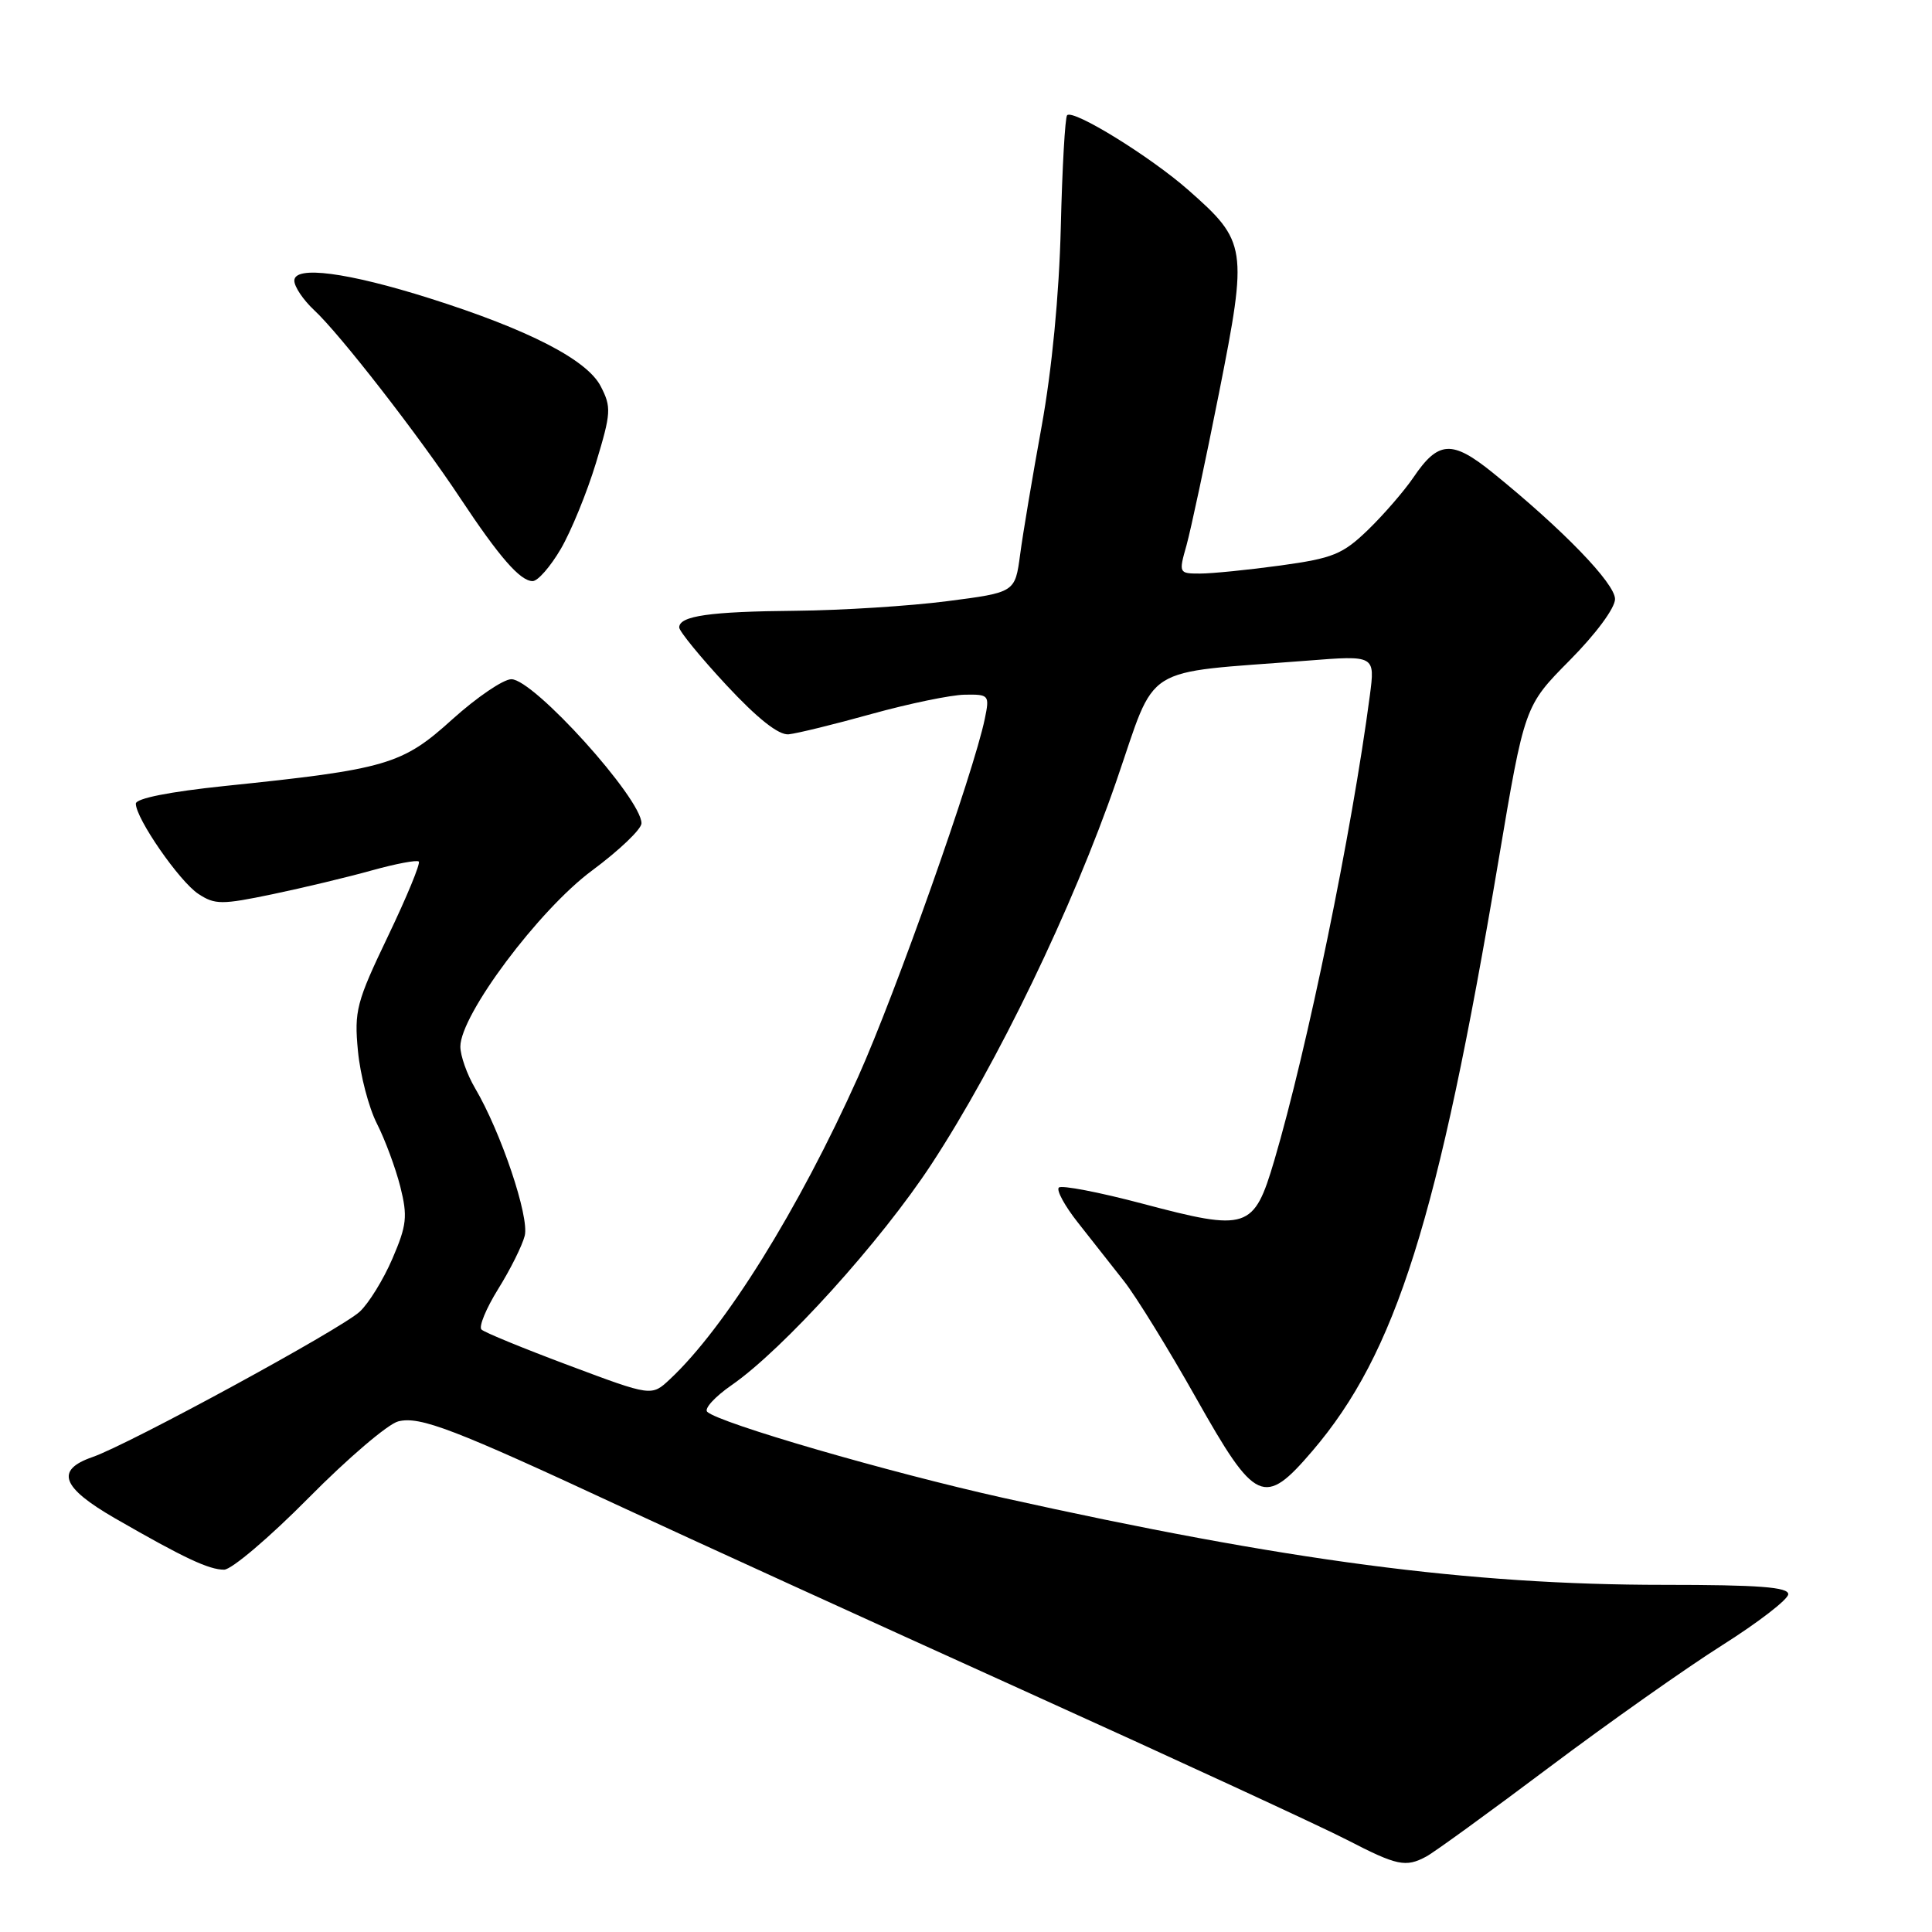 <?xml version="1.0" encoding="UTF-8" standalone="no"?>
<!DOCTYPE svg PUBLIC "-//W3C//DTD SVG 1.1//EN" "http://www.w3.org/Graphics/SVG/1.1/DTD/svg11.dtd" >
<svg xmlns="http://www.w3.org/2000/svg" xmlns:xlink="http://www.w3.org/1999/xlink" version="1.1" viewBox="0 0 256 256">
 <g >
 <path fill="currentColor"
d=" M 188.99 246.00 C 190.01 245.46 197.30 240.17 205.18 234.25 C 213.05 228.34 223.42 221.02 228.20 218.00 C 232.99 214.97 236.92 211.94 236.95 211.25 C 236.99 210.30 233.05 210.00 220.46 210.00 C 194.67 210.00 170.46 206.81 132.92 198.47 C 117.74 195.09 95.29 188.57 93.71 187.07 C 93.28 186.66 94.73 185.07 96.94 183.54 C 103.77 178.81 116.74 164.47 123.43 154.25 C 132.17 140.91 142.14 120.26 147.93 103.48 C 153.37 87.72 150.90 89.28 173.22 87.54 C 182.21 86.83 182.21 86.83 181.51 92.17 C 179.13 110.23 173.22 138.95 168.85 153.77 C 166.14 162.92 165.33 163.19 151.38 159.49 C 145.64 157.97 140.65 157.01 140.30 157.36 C 139.95 157.71 141.09 159.80 142.83 162.00 C 144.57 164.20 147.32 167.69 148.93 169.75 C 150.55 171.81 154.85 178.79 158.49 185.25 C 166.36 199.22 167.50 199.74 173.89 192.27 C 184.97 179.31 190.55 161.60 198.56 114.02 C 202.01 93.54 202.01 93.54 208.00 87.49 C 211.45 84.01 214.00 80.57 214.00 79.38 C 214.00 77.30 207.08 70.15 197.80 62.64 C 192.40 58.28 190.59 58.38 187.28 63.27 C 186.06 65.06 183.36 68.18 181.28 70.20 C 177.91 73.45 176.64 73.97 169.68 74.93 C 165.38 75.52 160.57 76.00 159.01 76.00 C 156.20 76.00 156.17 75.95 157.22 72.25 C 157.79 70.19 159.74 61.08 161.54 52.00 C 165.34 32.81 165.22 32.01 157.47 25.19 C 152.42 20.74 142.22 14.45 141.40 15.27 C 141.13 15.53 140.75 22.22 140.56 30.13 C 140.34 39.09 139.38 49.01 138.02 56.50 C 136.82 63.10 135.53 70.75 135.17 73.50 C 134.50 78.50 134.50 78.50 125.50 79.66 C 120.55 80.30 111.55 80.87 105.50 80.93 C 94.03 81.03 90.00 81.61 90.00 83.14 C 90.00 83.64 92.81 87.08 96.25 90.78 C 100.39 95.23 103.18 97.43 104.50 97.30 C 105.60 97.19 110.55 95.98 115.50 94.60 C 120.45 93.23 126.00 92.08 127.83 92.05 C 131.06 92.00 131.14 92.09 130.49 95.25 C 129.01 102.40 118.70 131.55 113.71 142.68 C 105.84 160.23 96.07 175.94 88.76 182.76 C 86.34 185.03 86.34 185.03 75.42 180.94 C 69.41 178.69 64.18 176.55 63.80 176.17 C 63.41 175.80 64.41 173.38 66.01 170.80 C 67.62 168.22 69.20 165.05 69.53 163.74 C 70.16 161.23 66.38 150.01 62.95 144.19 C 61.88 142.37 61.00 139.89 61.00 138.68 C 61.00 134.48 71.42 120.55 78.45 115.35 C 82.05 112.68 85.00 109.87 85.00 109.09 C 85.00 105.81 70.73 90.00 67.76 90.00 C 66.69 90.00 63.17 92.40 59.93 95.32 C 53.29 101.33 51.25 101.93 29.75 104.15 C 22.47 104.91 18.00 105.79 18.00 106.49 C 18.00 108.46 23.79 116.82 26.29 118.45 C 28.48 119.89 29.38 119.89 36.10 118.49 C 40.17 117.64 46.10 116.22 49.28 115.33 C 52.45 114.45 55.25 113.92 55.49 114.16 C 55.74 114.40 53.90 118.85 51.41 124.05 C 47.23 132.78 46.92 133.94 47.43 139.26 C 47.73 142.43 48.86 146.76 49.94 148.88 C 51.02 151.00 52.41 154.76 53.04 157.23 C 54.03 161.18 53.90 162.35 52.00 166.77 C 50.81 169.54 48.86 172.70 47.67 173.80 C 45.15 176.13 17.06 191.41 12.25 193.07 C 7.29 194.79 8.14 197.09 15.25 201.19 C 24.37 206.44 27.68 208.00 29.70 207.99 C 30.69 207.98 35.73 203.70 40.90 198.47 C 46.07 193.24 51.41 188.68 52.77 188.34 C 55.65 187.62 60.11 189.33 82.50 199.75 C 91.30 203.84 115.15 214.73 135.50 223.94 C 155.85 233.15 175.20 242.09 178.50 243.80 C 185.12 247.22 186.26 247.47 188.99 246.00 Z  M 74.30 72.75 C 75.67 70.41 77.77 65.28 78.97 61.34 C 80.98 54.70 81.03 53.95 79.59 51.17 C 77.77 47.66 70.03 43.68 57.00 39.55 C 46.04 36.08 39.00 35.16 39.00 37.19 C 39.00 37.99 40.18 39.74 41.61 41.08 C 45.01 44.22 55.50 57.72 60.98 66.00 C 66.17 73.83 68.93 77.00 70.58 77.00 C 71.26 77.00 72.93 75.09 74.30 72.75 Z "/>
</g>
</svg>